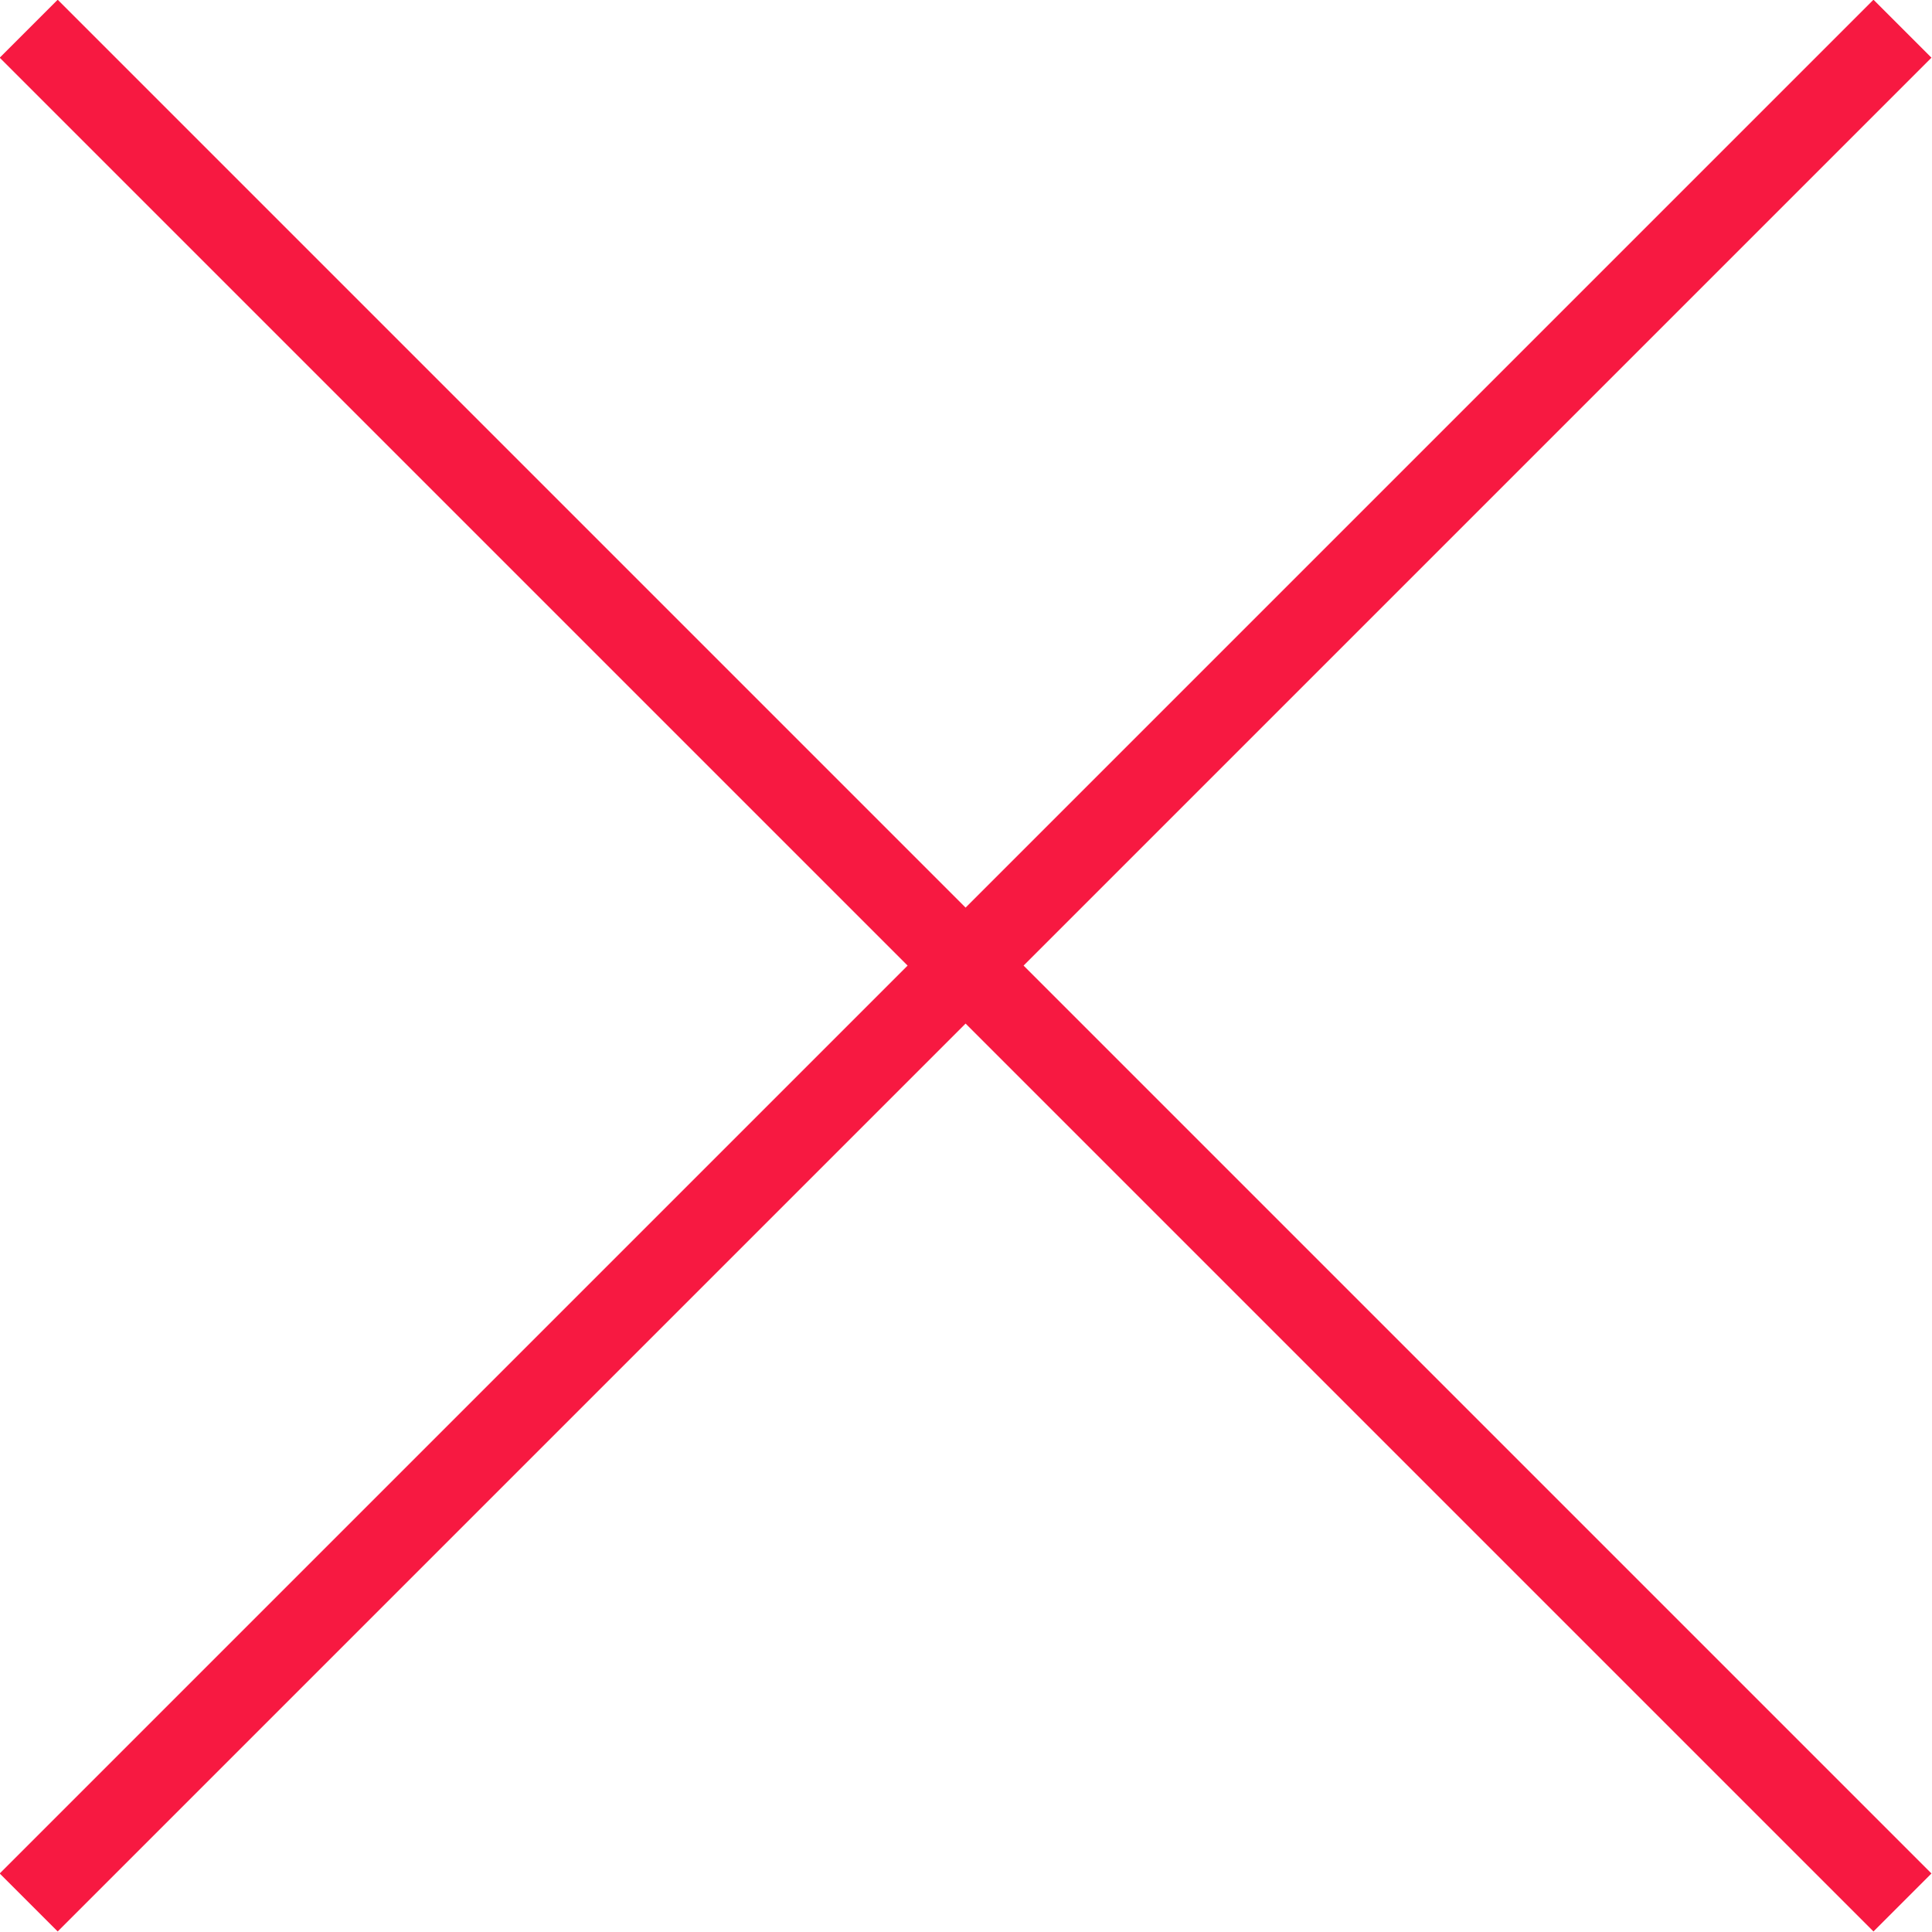 <svg id="25cfebd6-bb3f-42a5-b3ba-abf6eaff7a59" data-name="Calque 1" xmlns="http://www.w3.org/2000/svg" width="23.56" height="23.56" viewBox="0 0 23.56 23.56"><defs><style>.f7b60fb6-65ce-4f57-8e33-56d7474688ec{fill:none;stroke:#f71941;stroke-miterlimit:10;}</style></defs><title>close</title><line class="f7b60fb6-65ce-4f57-8e33-56d7474688ec" x1="0.35" y1="0.35" x2="23.2" y2="23.2"/><line class="f7b60fb6-65ce-4f57-8e33-56d7474688ec" x1="23.2" y1="0.35" x2="0.35" y2="23.2"/></svg>